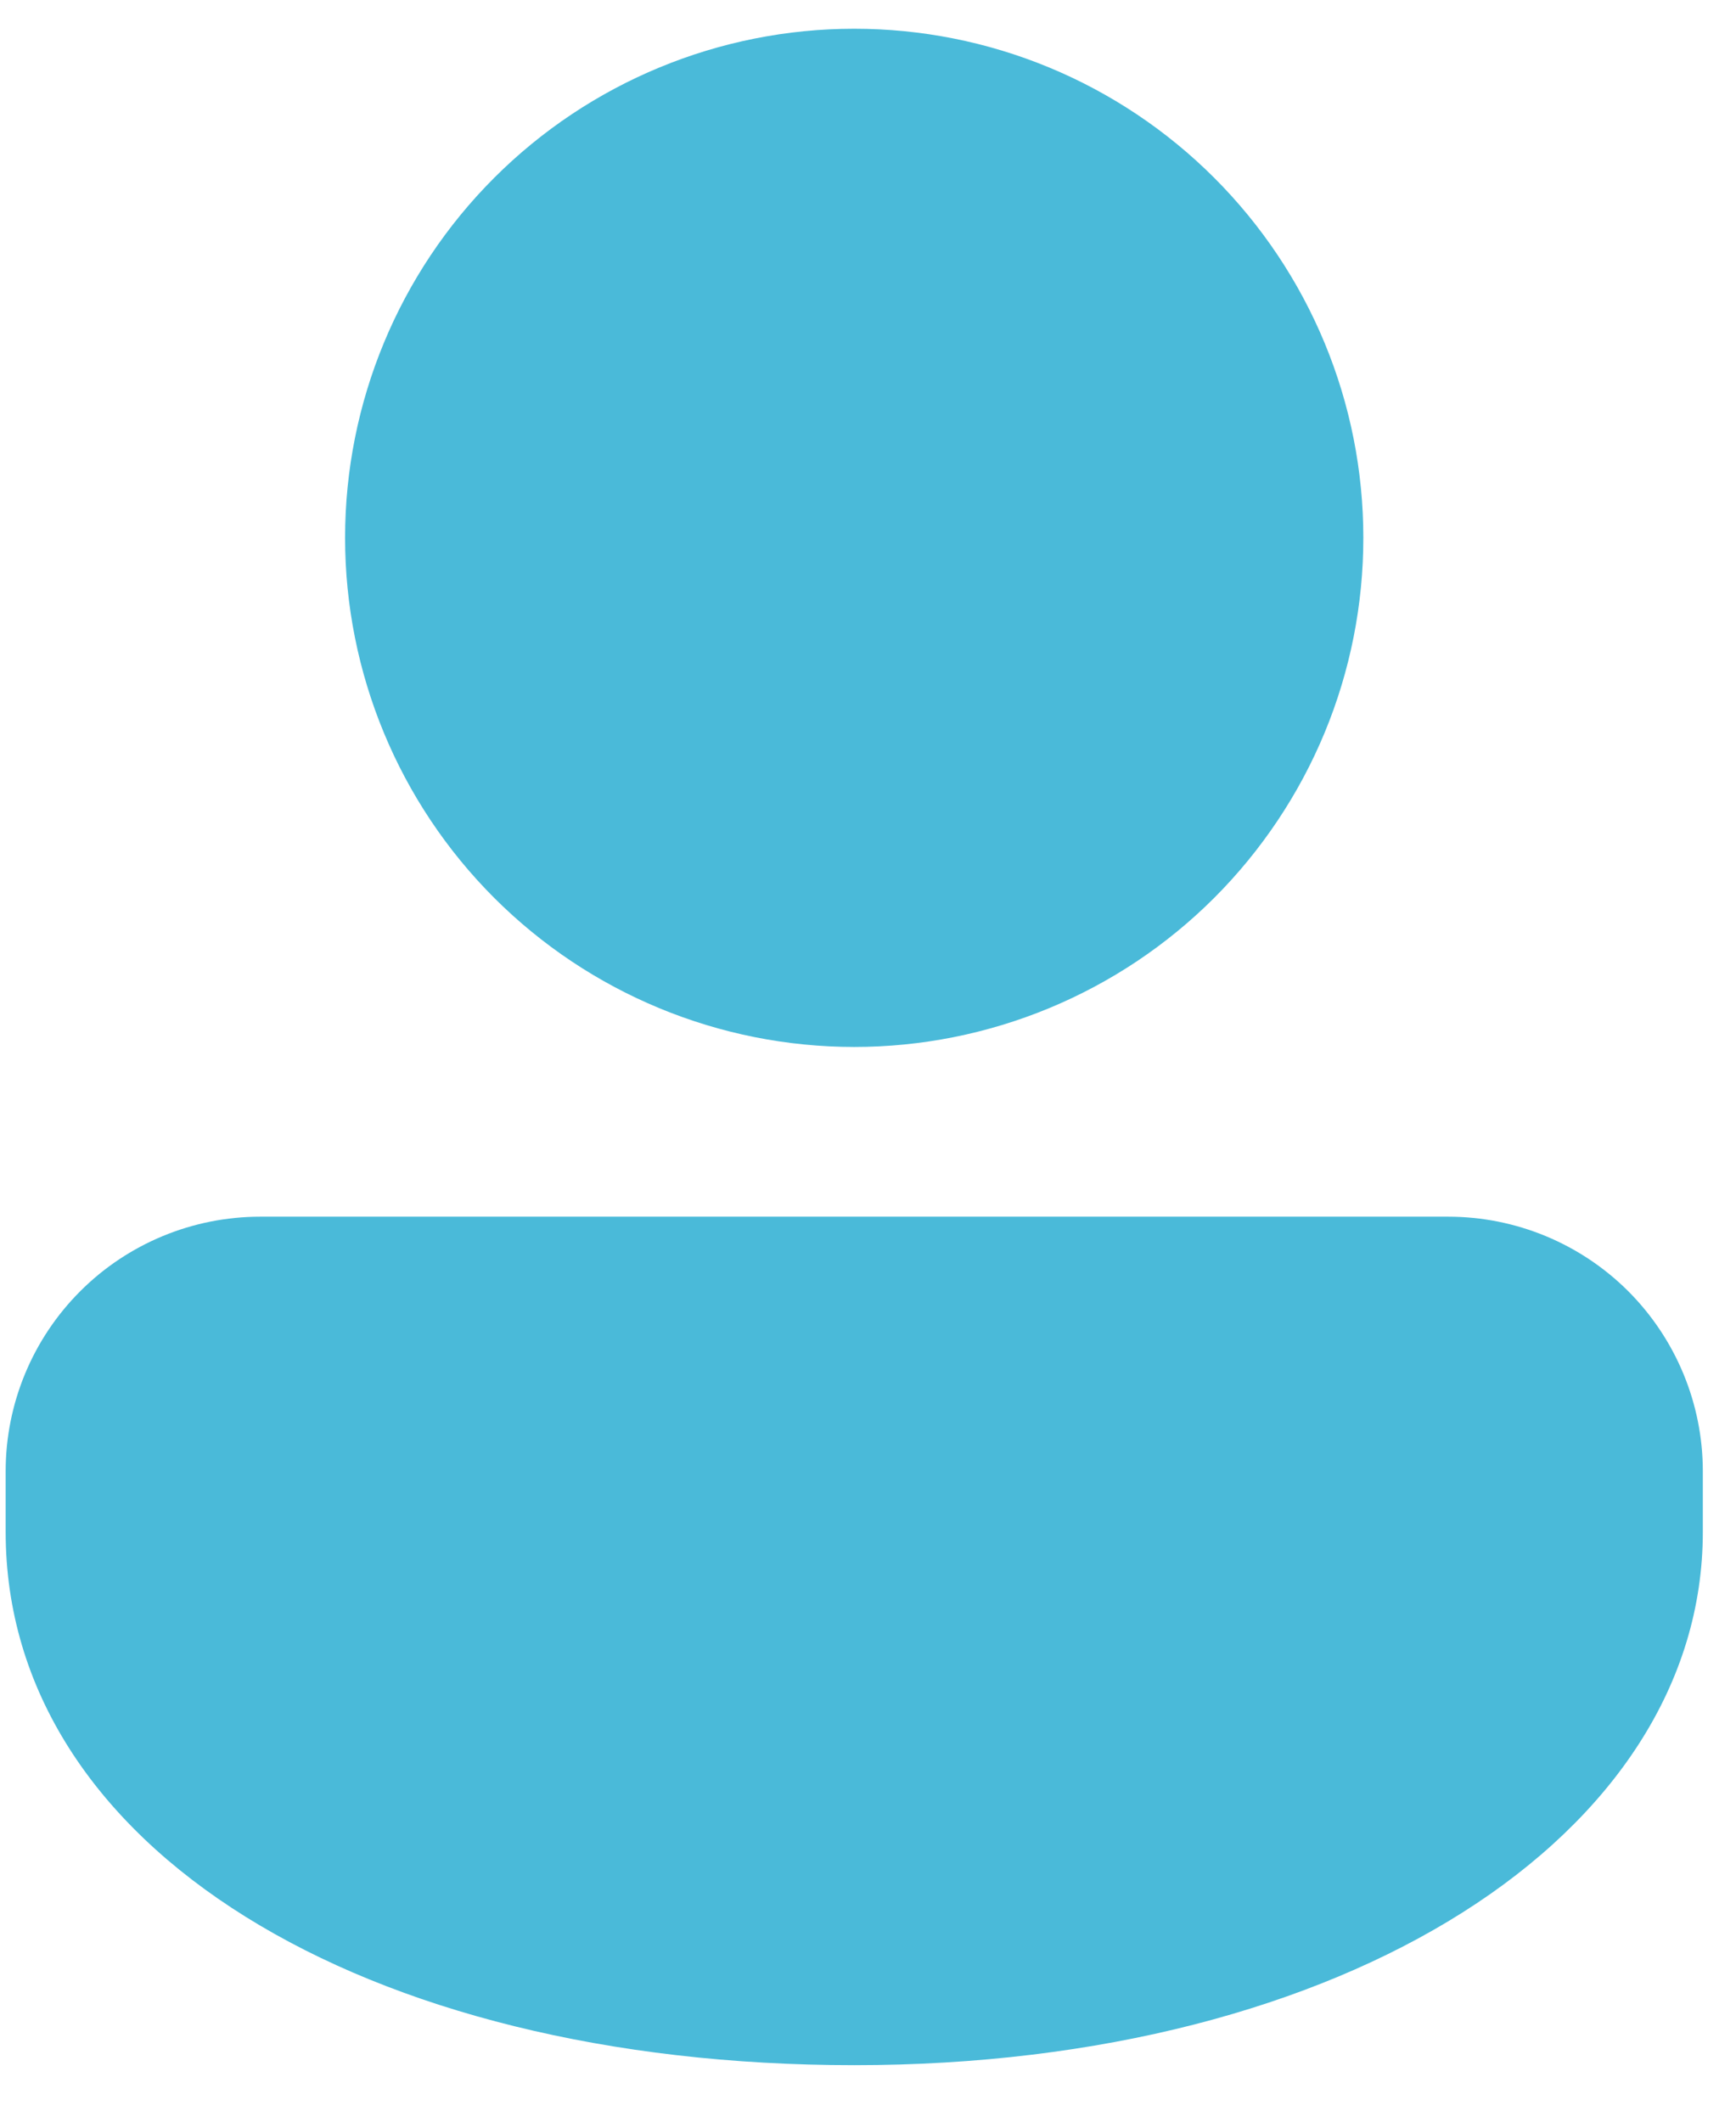 <svg width="27" height="33" viewBox="0 0 27 33" fill="none" xmlns="http://www.w3.org/2000/svg">
<path d="M22.524 18.924C23.574 18.924 24.581 19.341 25.324 20.083C26.066 20.826 26.484 21.833 26.484 22.883V23.826C26.484 28.547 20.927 32.121 13.286 32.121C5.644 32.121 0.088 28.733 0.088 23.826V22.883C0.088 21.833 0.505 20.826 1.248 20.083C1.99 19.341 2.997 18.924 4.047 18.924H22.524ZM13.286 0.447C14.326 0.447 15.355 0.651 16.316 1.049C17.277 1.447 18.15 2.031 18.885 2.766C19.62 3.501 20.204 4.374 20.602 5.335C21 6.296 21.204 7.325 21.204 8.365C21.204 9.405 21 10.435 20.602 11.396C20.204 12.356 19.62 13.229 18.885 13.965C18.15 14.7 17.277 15.283 16.316 15.681C15.355 16.079 14.326 16.284 13.286 16.284C11.186 16.284 9.171 15.45 7.686 13.965C6.201 12.48 5.367 10.465 5.367 8.365C5.367 6.265 6.201 4.251 7.686 2.766C9.171 1.281 11.186 0.447 13.286 0.447Z" fill="#4ABAD9"/>
</svg>
